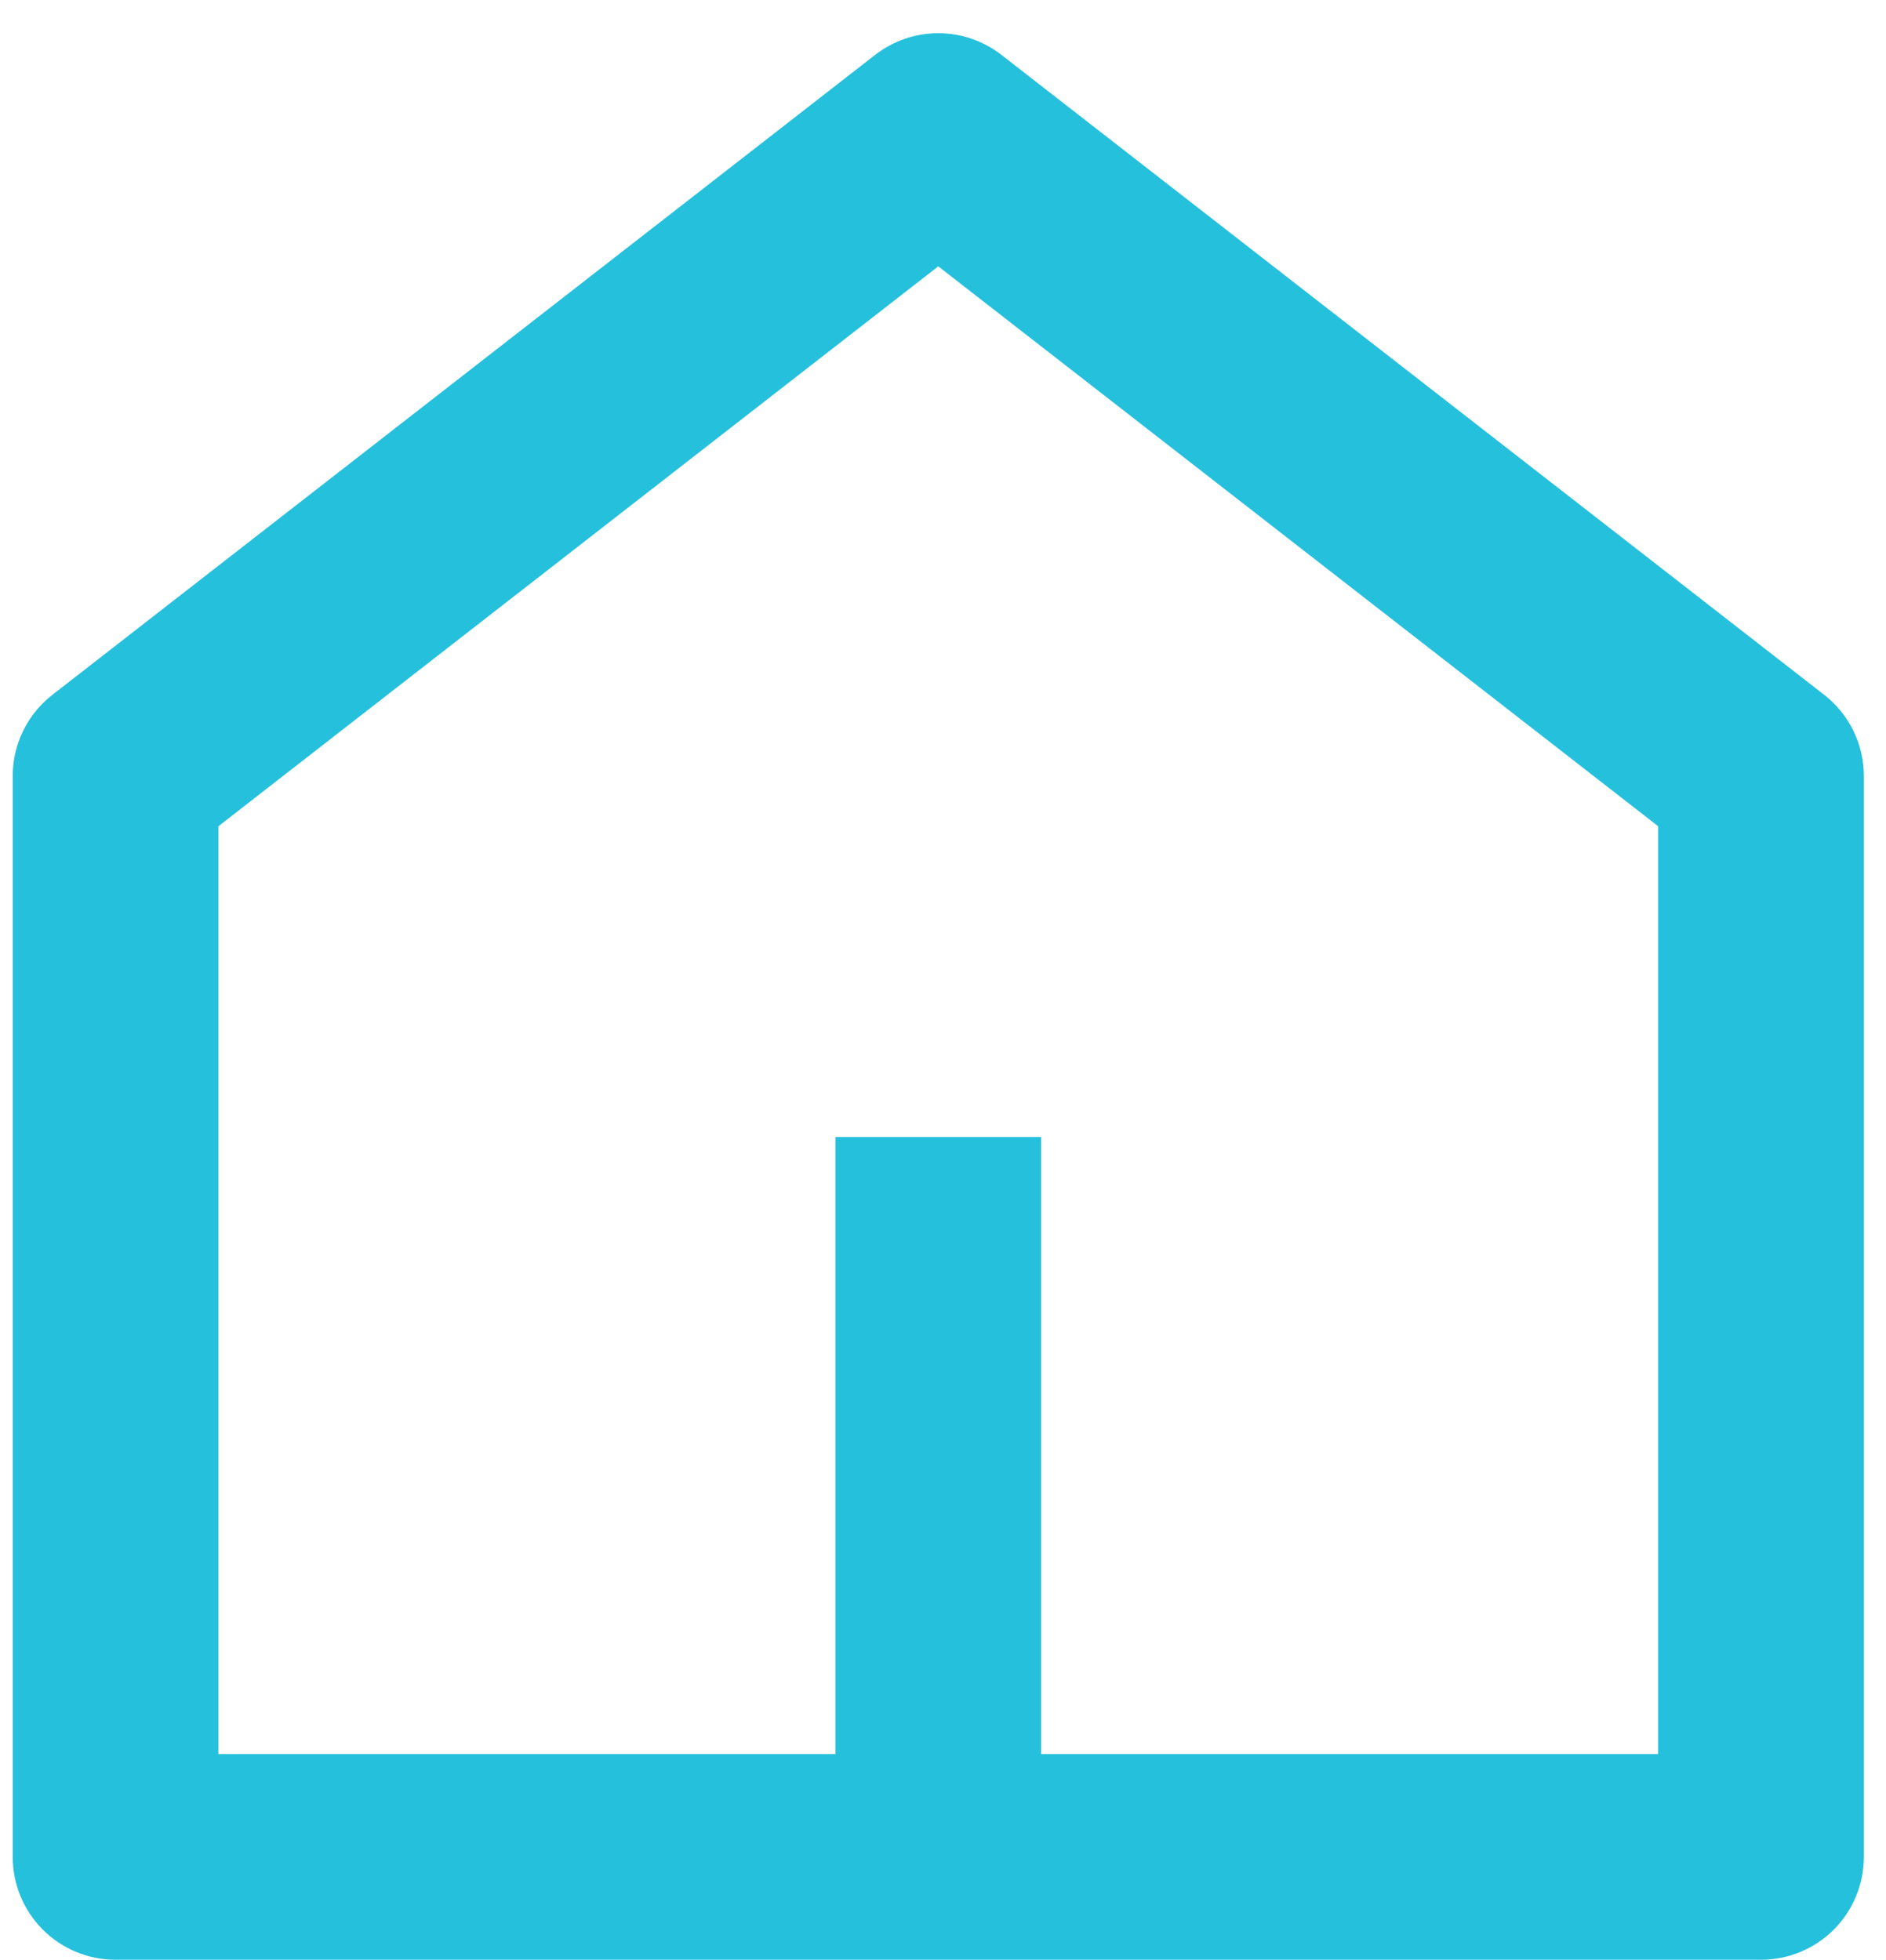 <svg width="51" height="53" viewBox="0 0 51 53" fill="none" xmlns="http://www.w3.org/2000/svg">
<path d="M28.153 47.431H44.839V22.342L25.372 7.202L5.906 22.342V47.431H22.591V30.746H28.153V47.431ZM50.401 50.212C50.401 50.95 50.108 51.657 49.587 52.179C49.065 52.7 48.358 52.993 47.62 52.993H3.125C2.387 52.993 1.68 52.7 1.158 52.179C0.637 51.657 0.344 50.95 0.344 50.212V20.985C0.343 20.561 0.44 20.142 0.626 19.762C0.812 19.381 1.083 19.048 1.417 18.788L23.665 1.484C24.153 1.105 24.754 0.898 25.372 0.898C25.991 0.898 26.592 1.105 27.08 1.484L49.328 18.788C49.662 19.048 49.933 19.381 50.119 19.762C50.305 20.142 50.401 20.561 50.401 20.985V50.212Z" fill="#25C0DC"/>
</svg>
